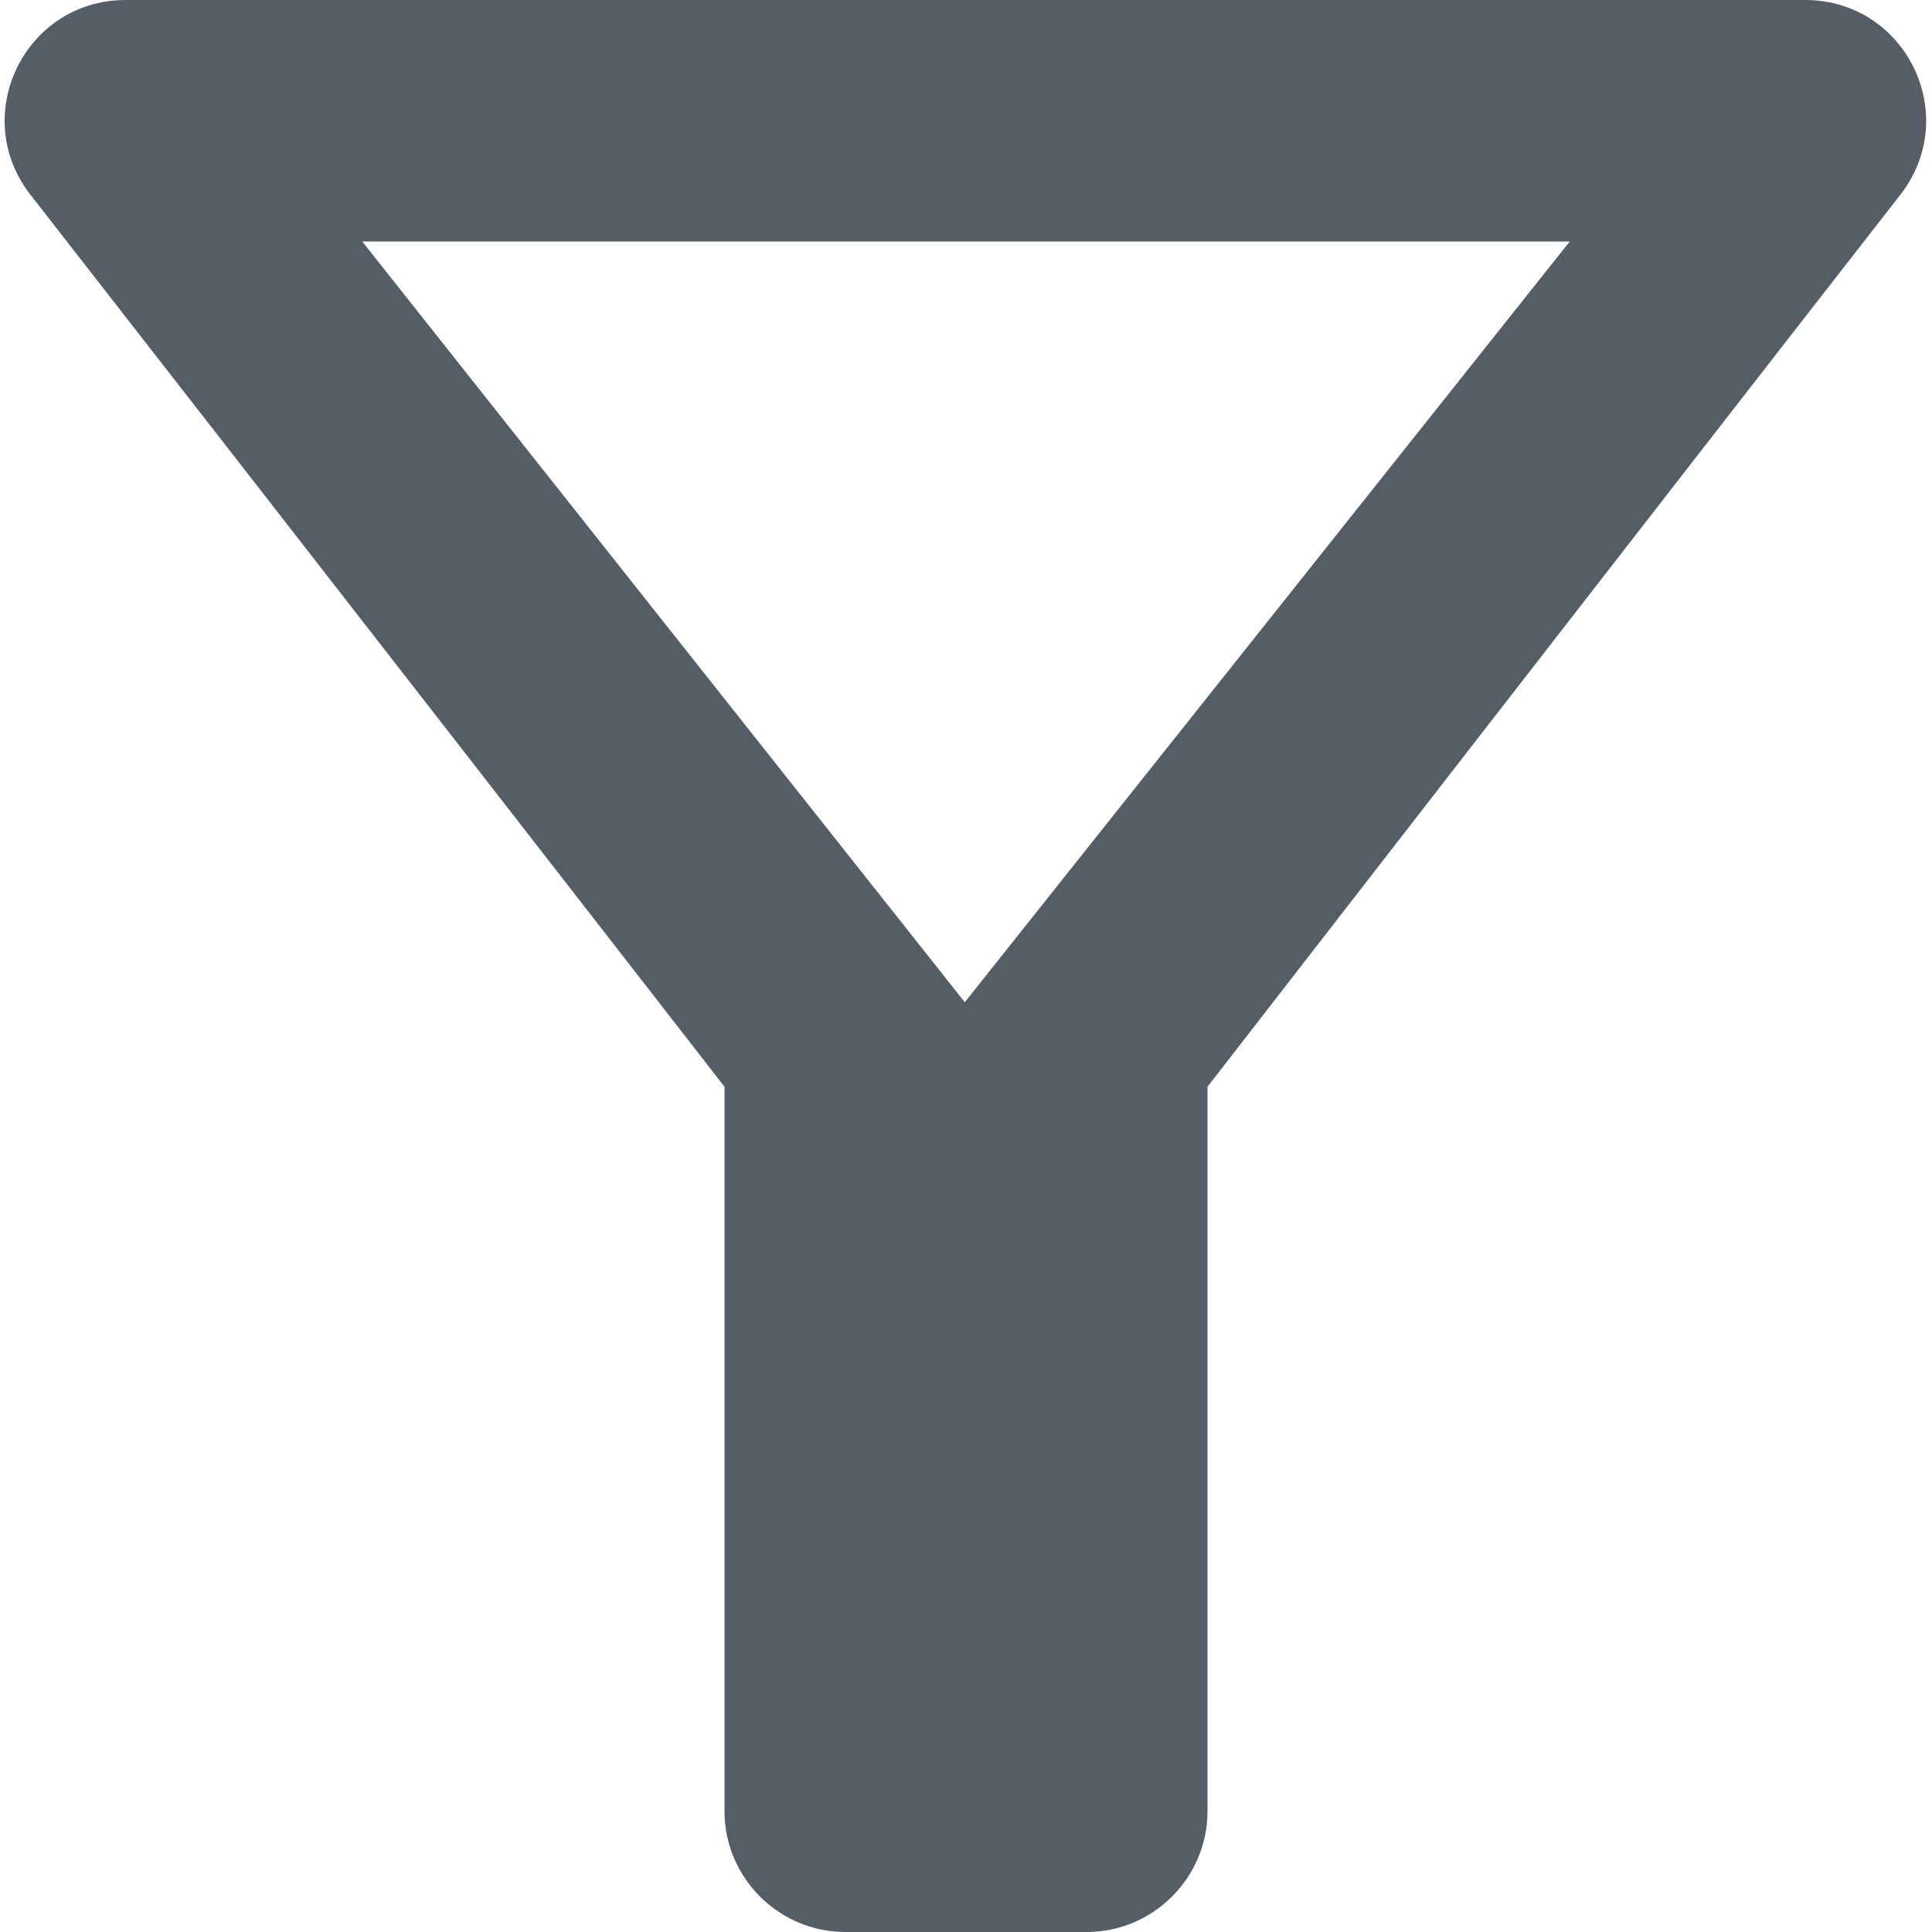 <svg fill="none" height="16" viewBox="0 0 16 16" width="16" xmlns="http://www.w3.org/2000/svg"><path d="m3 2h10l-5.01 6.3zm-2.75-.39c2.02 2.59 5.75 7.39 5.75 7.39v6c0 .55.45 1 1 1h2c.55 0 1-.45 1-1v-6s3.72-4.8 5.74-7.39c.51-.66.04-1.61-.79-1.61h-13.91c-.83 0-1.3.95-.79 1.61z" fill="#555e67"/></svg>